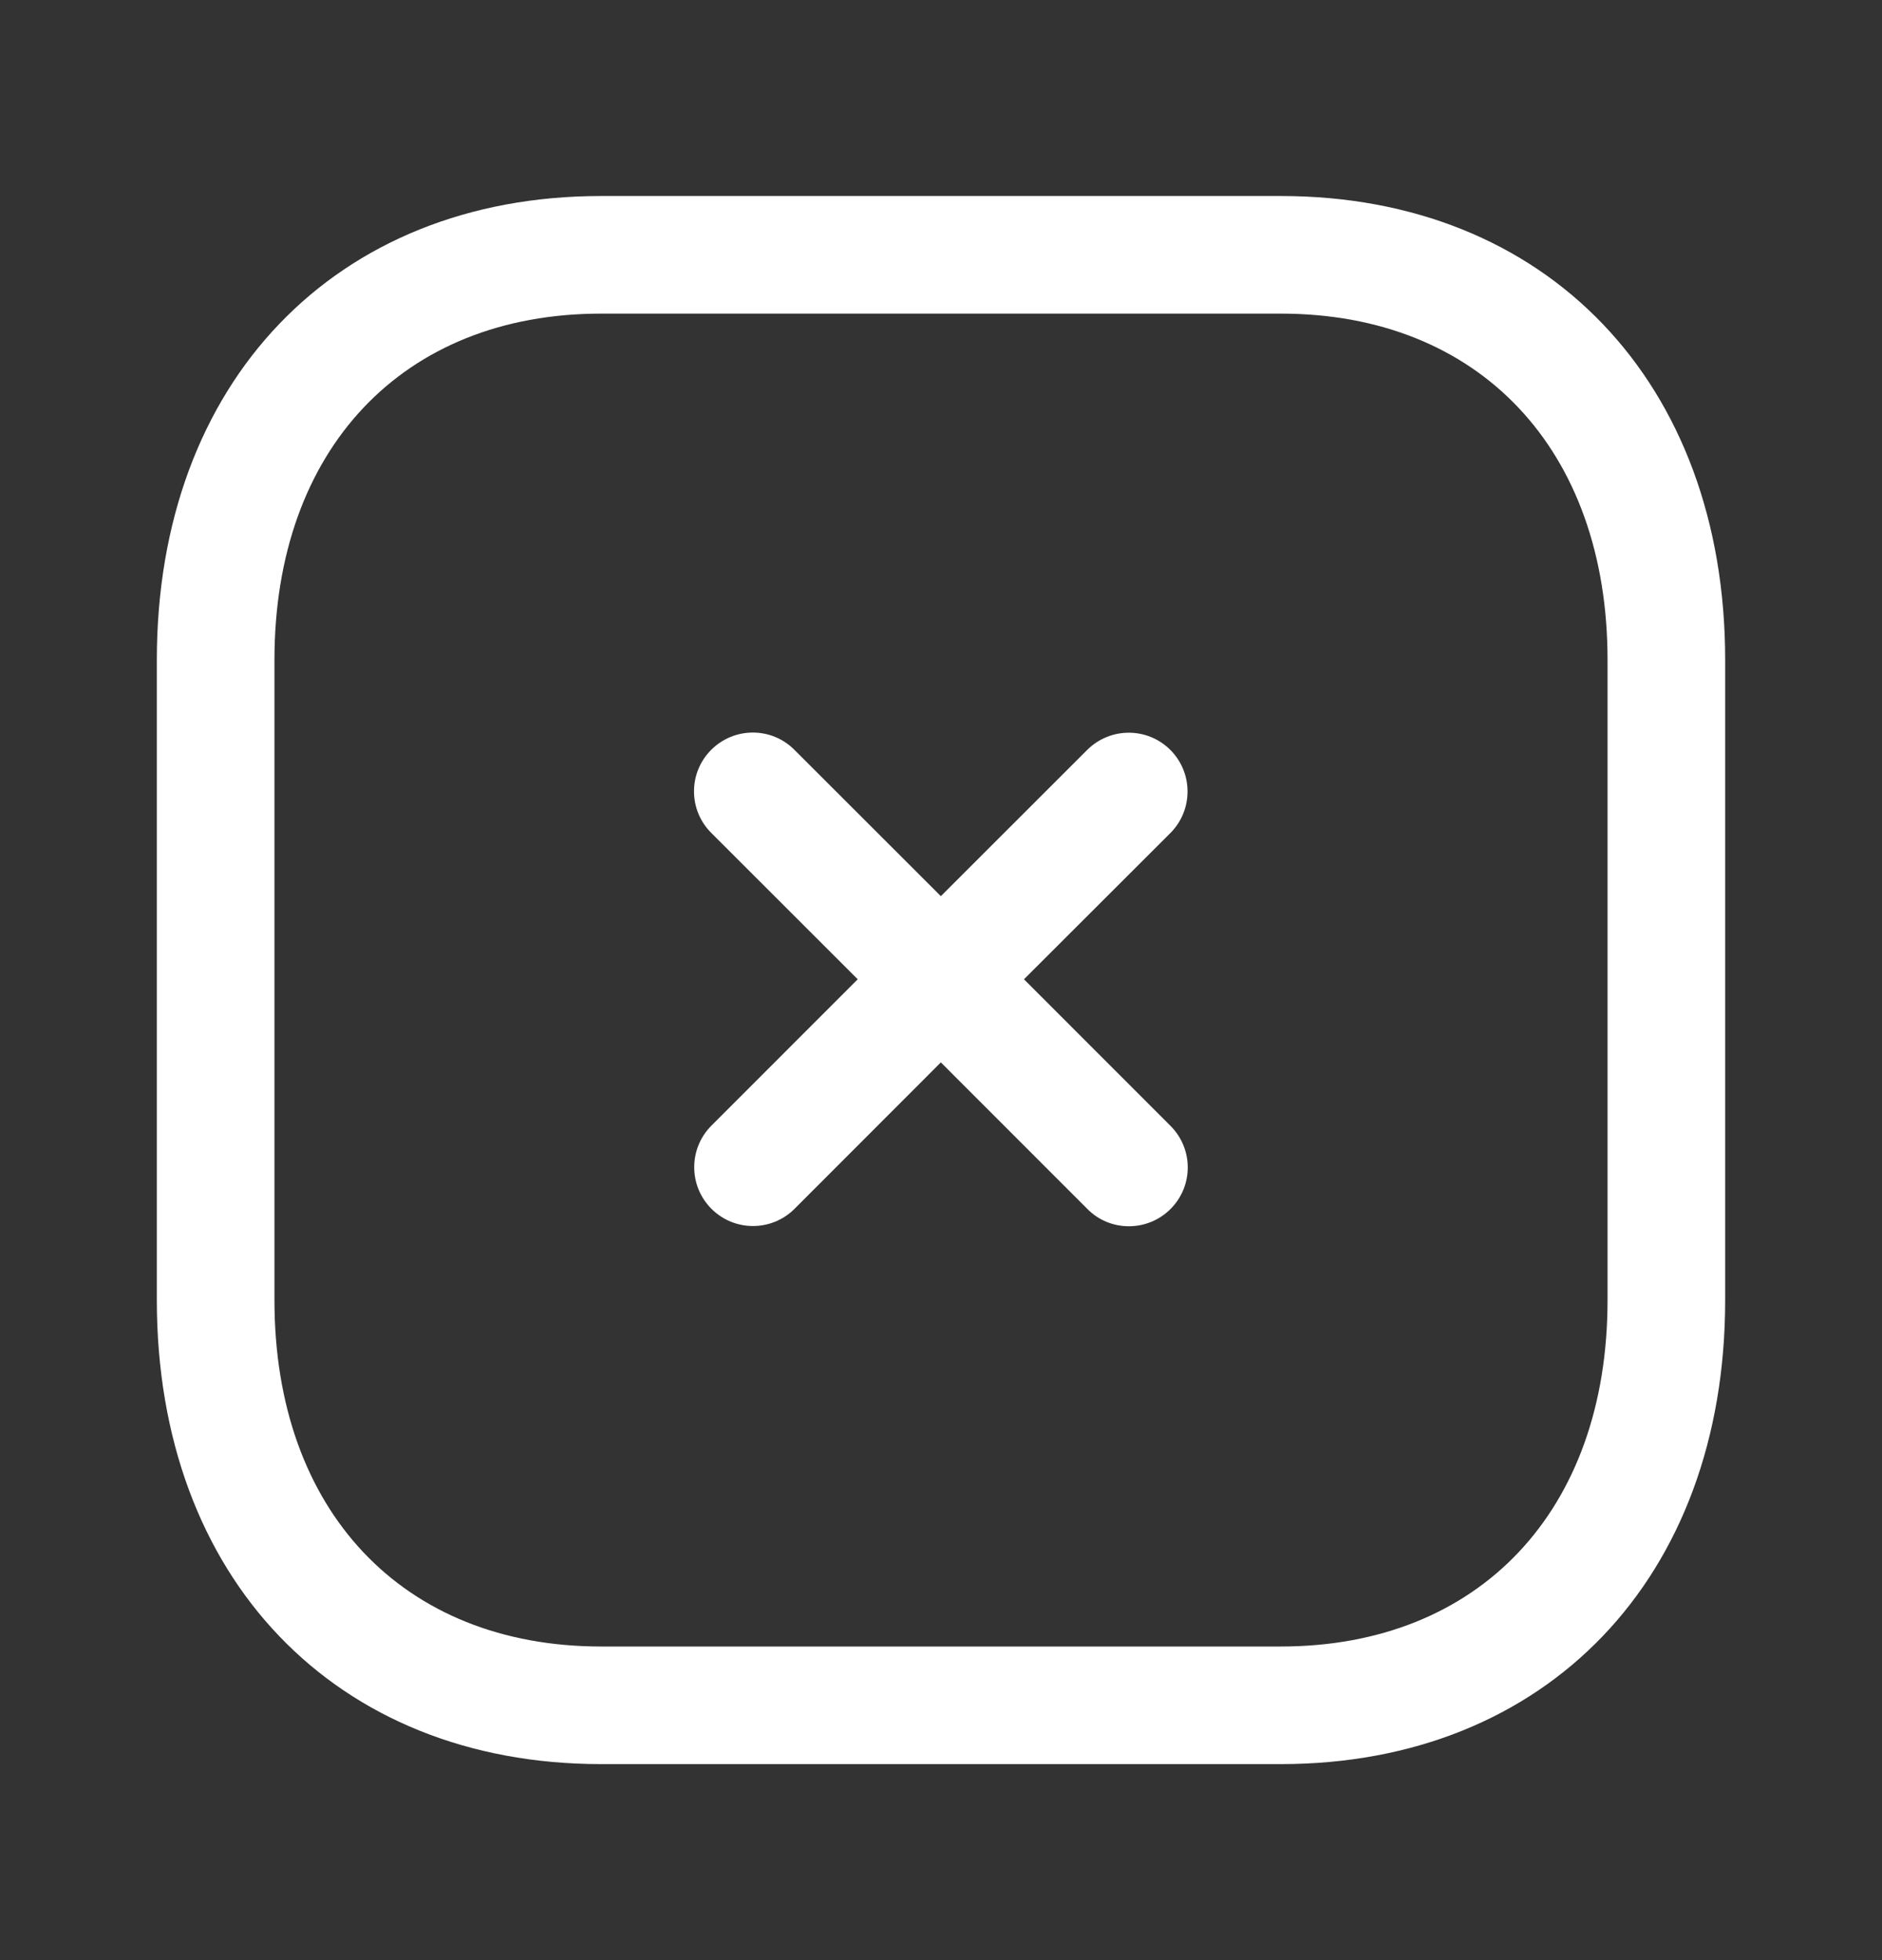 <svg width="24" height="25" viewBox="0 0 24 25" fill="none" xmlns="http://www.w3.org/2000/svg">
<rect x="0" y="0" width="24" height="25" fill="#333333" stroke="none"/>
<path fill-rule="evenodd" clip-rule="evenodd" d="M16.334 2.5C19.723 2.5 22 4.878 22 8.416V16.584C22 20.122 19.723 22.5 16.333 22.5H7.665C4.276 22.5 2 20.122 2 16.584V8.416C2 4.878 4.276 2.5 7.665 2.5H16.334ZM16.334 4H7.665C5.135 4 3.5 5.733 3.5 8.416V16.584C3.5 19.267 5.135 21 7.665 21H16.333C18.864 21 20.5 19.267 20.5 16.584V8.416C20.5 5.733 18.864 4 16.334 4ZM10.13 9.563L11.998 11.43L13.864 9.565C14.158 9.272 14.632 9.272 14.925 9.565C15.217 9.858 15.217 10.332 14.925 10.625L13.058 12.49L14.927 14.36C15.22 14.653 15.22 15.127 14.927 15.42C14.78 15.567 14.588 15.64 14.396 15.64C14.204 15.64 14.012 15.567 13.867 15.42L11.998 13.55L10.133 15.417C9.986 15.564 9.794 15.637 9.602 15.637C9.411 15.637 9.219 15.564 9.072 15.417C8.78 15.124 8.78 14.65 9.072 14.357L10.938 12.49L9.07 10.623C8.777 10.33 8.777 9.856 9.07 9.563C9.364 9.27 9.838 9.27 10.13 9.563Z" fill="white"/>
</svg>
